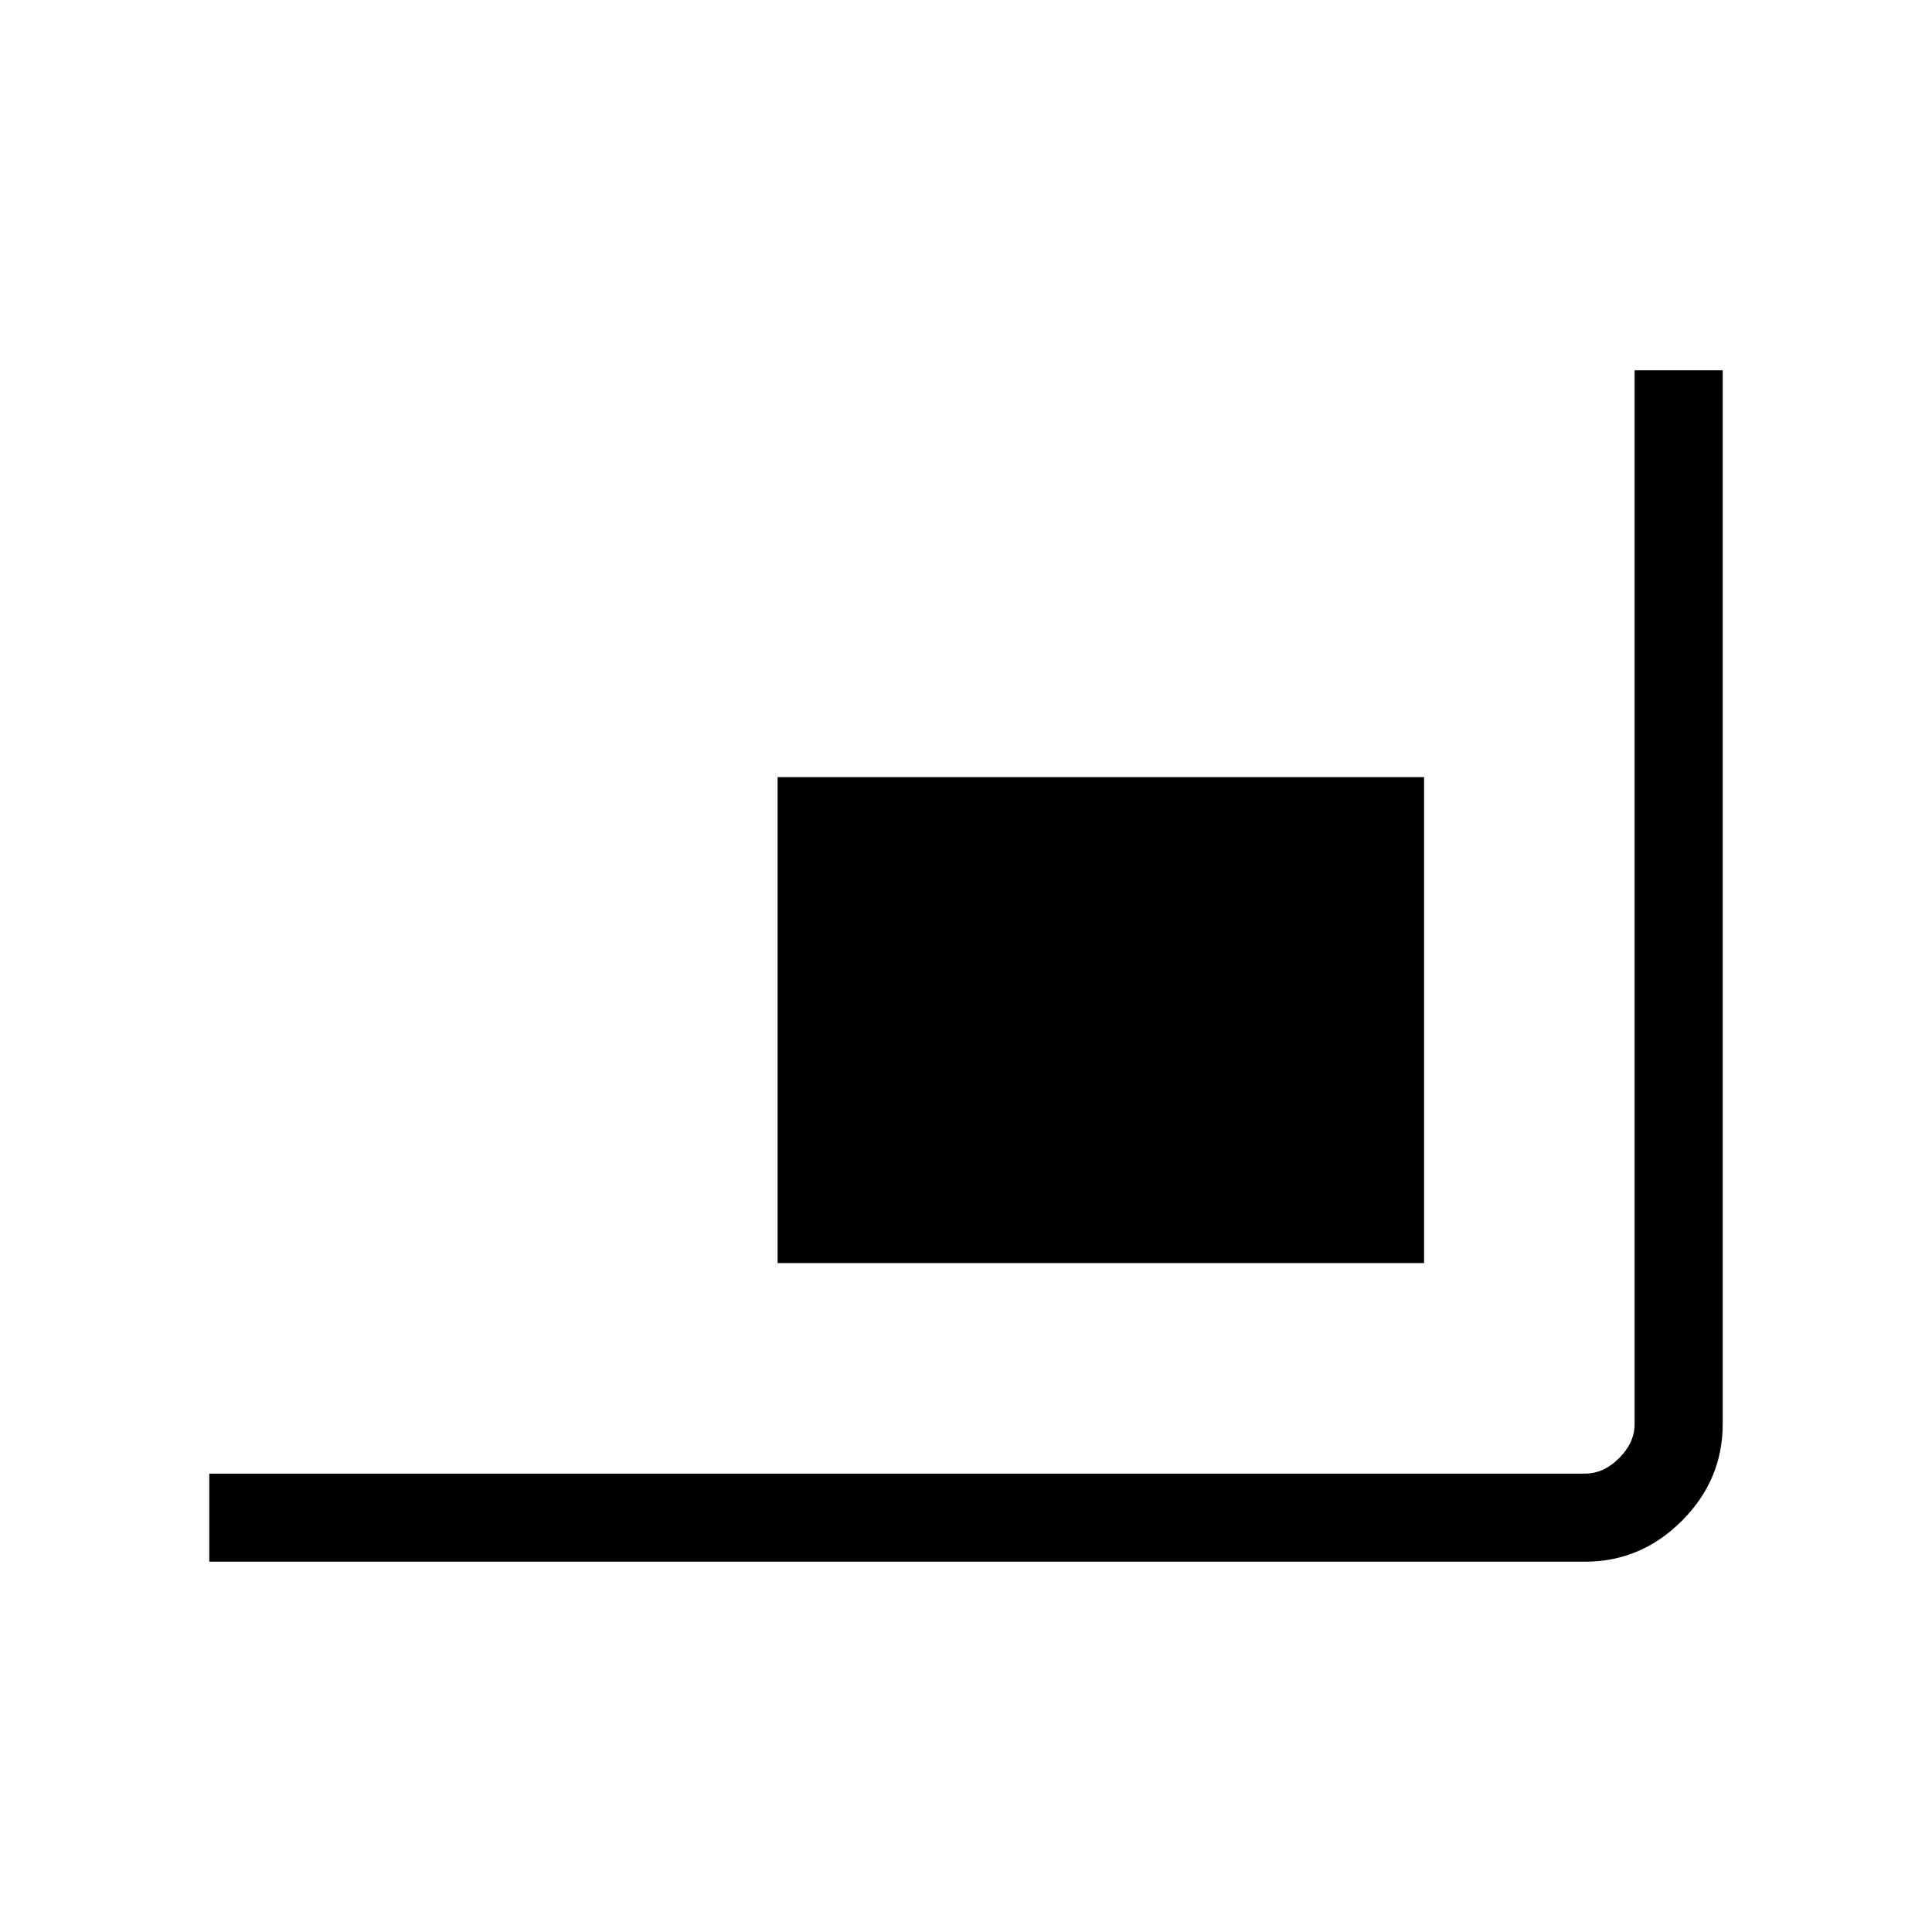 <svg xmlns="http://www.w3.org/2000/svg" height="48" viewBox="0 -960 960 960" width="48"><path d="M104-184v-43.77h683.62q9.23 0 16.92-7.69 7.69-7.69 7.69-16.92V-776H856v523.62q0 27.78-20.3 48.08-20.3 20.3-48.08 20.3H104Zm282.38-148.38v-241.47h321.24v241.47H386.38Z"/></svg>
